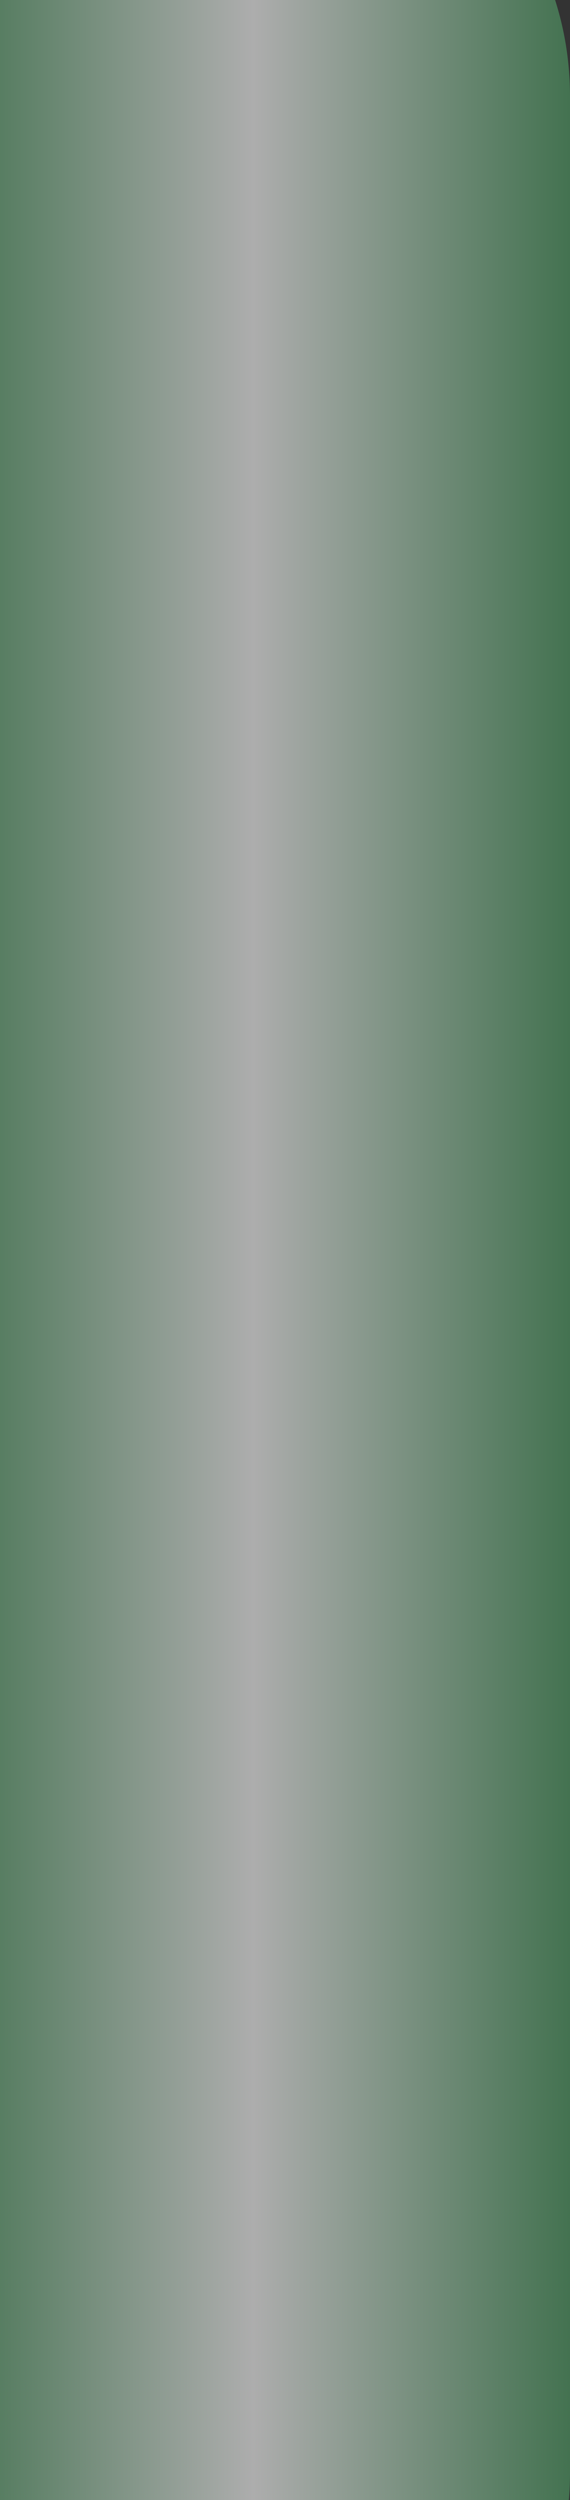 <svg width="190" height="832" viewBox="0 0 190 832" fill="none" xmlns="http://www.w3.org/2000/svg">
<rect x="0" y="0" width="190" height="832" fill="#333333" stroke="none"/>
<path d="M-20 32C-20 -25.99 27.01 -73 85 -73C142.99 -73 190 -25.99 190 32V823C190 880.99 142.99 928 85 928C27.01 928 -20 880.99 -20 823V32Z" fill="url(#paint0_linear_40_526)" fill-opacity="0.6"/>
<defs>
<linearGradient id="paint0_linear_40_526" x1="-20" y1="427.5" x2="190" y2="427.5" gradientUnits="userSpaceOnUse">
<stop stop-color="#4F9D65"/>
<stop offset="0.497" stop-color="white"/>
<stop offset="1" stop-color="#4F9D65"/>
</linearGradient>
</defs>
</svg>
